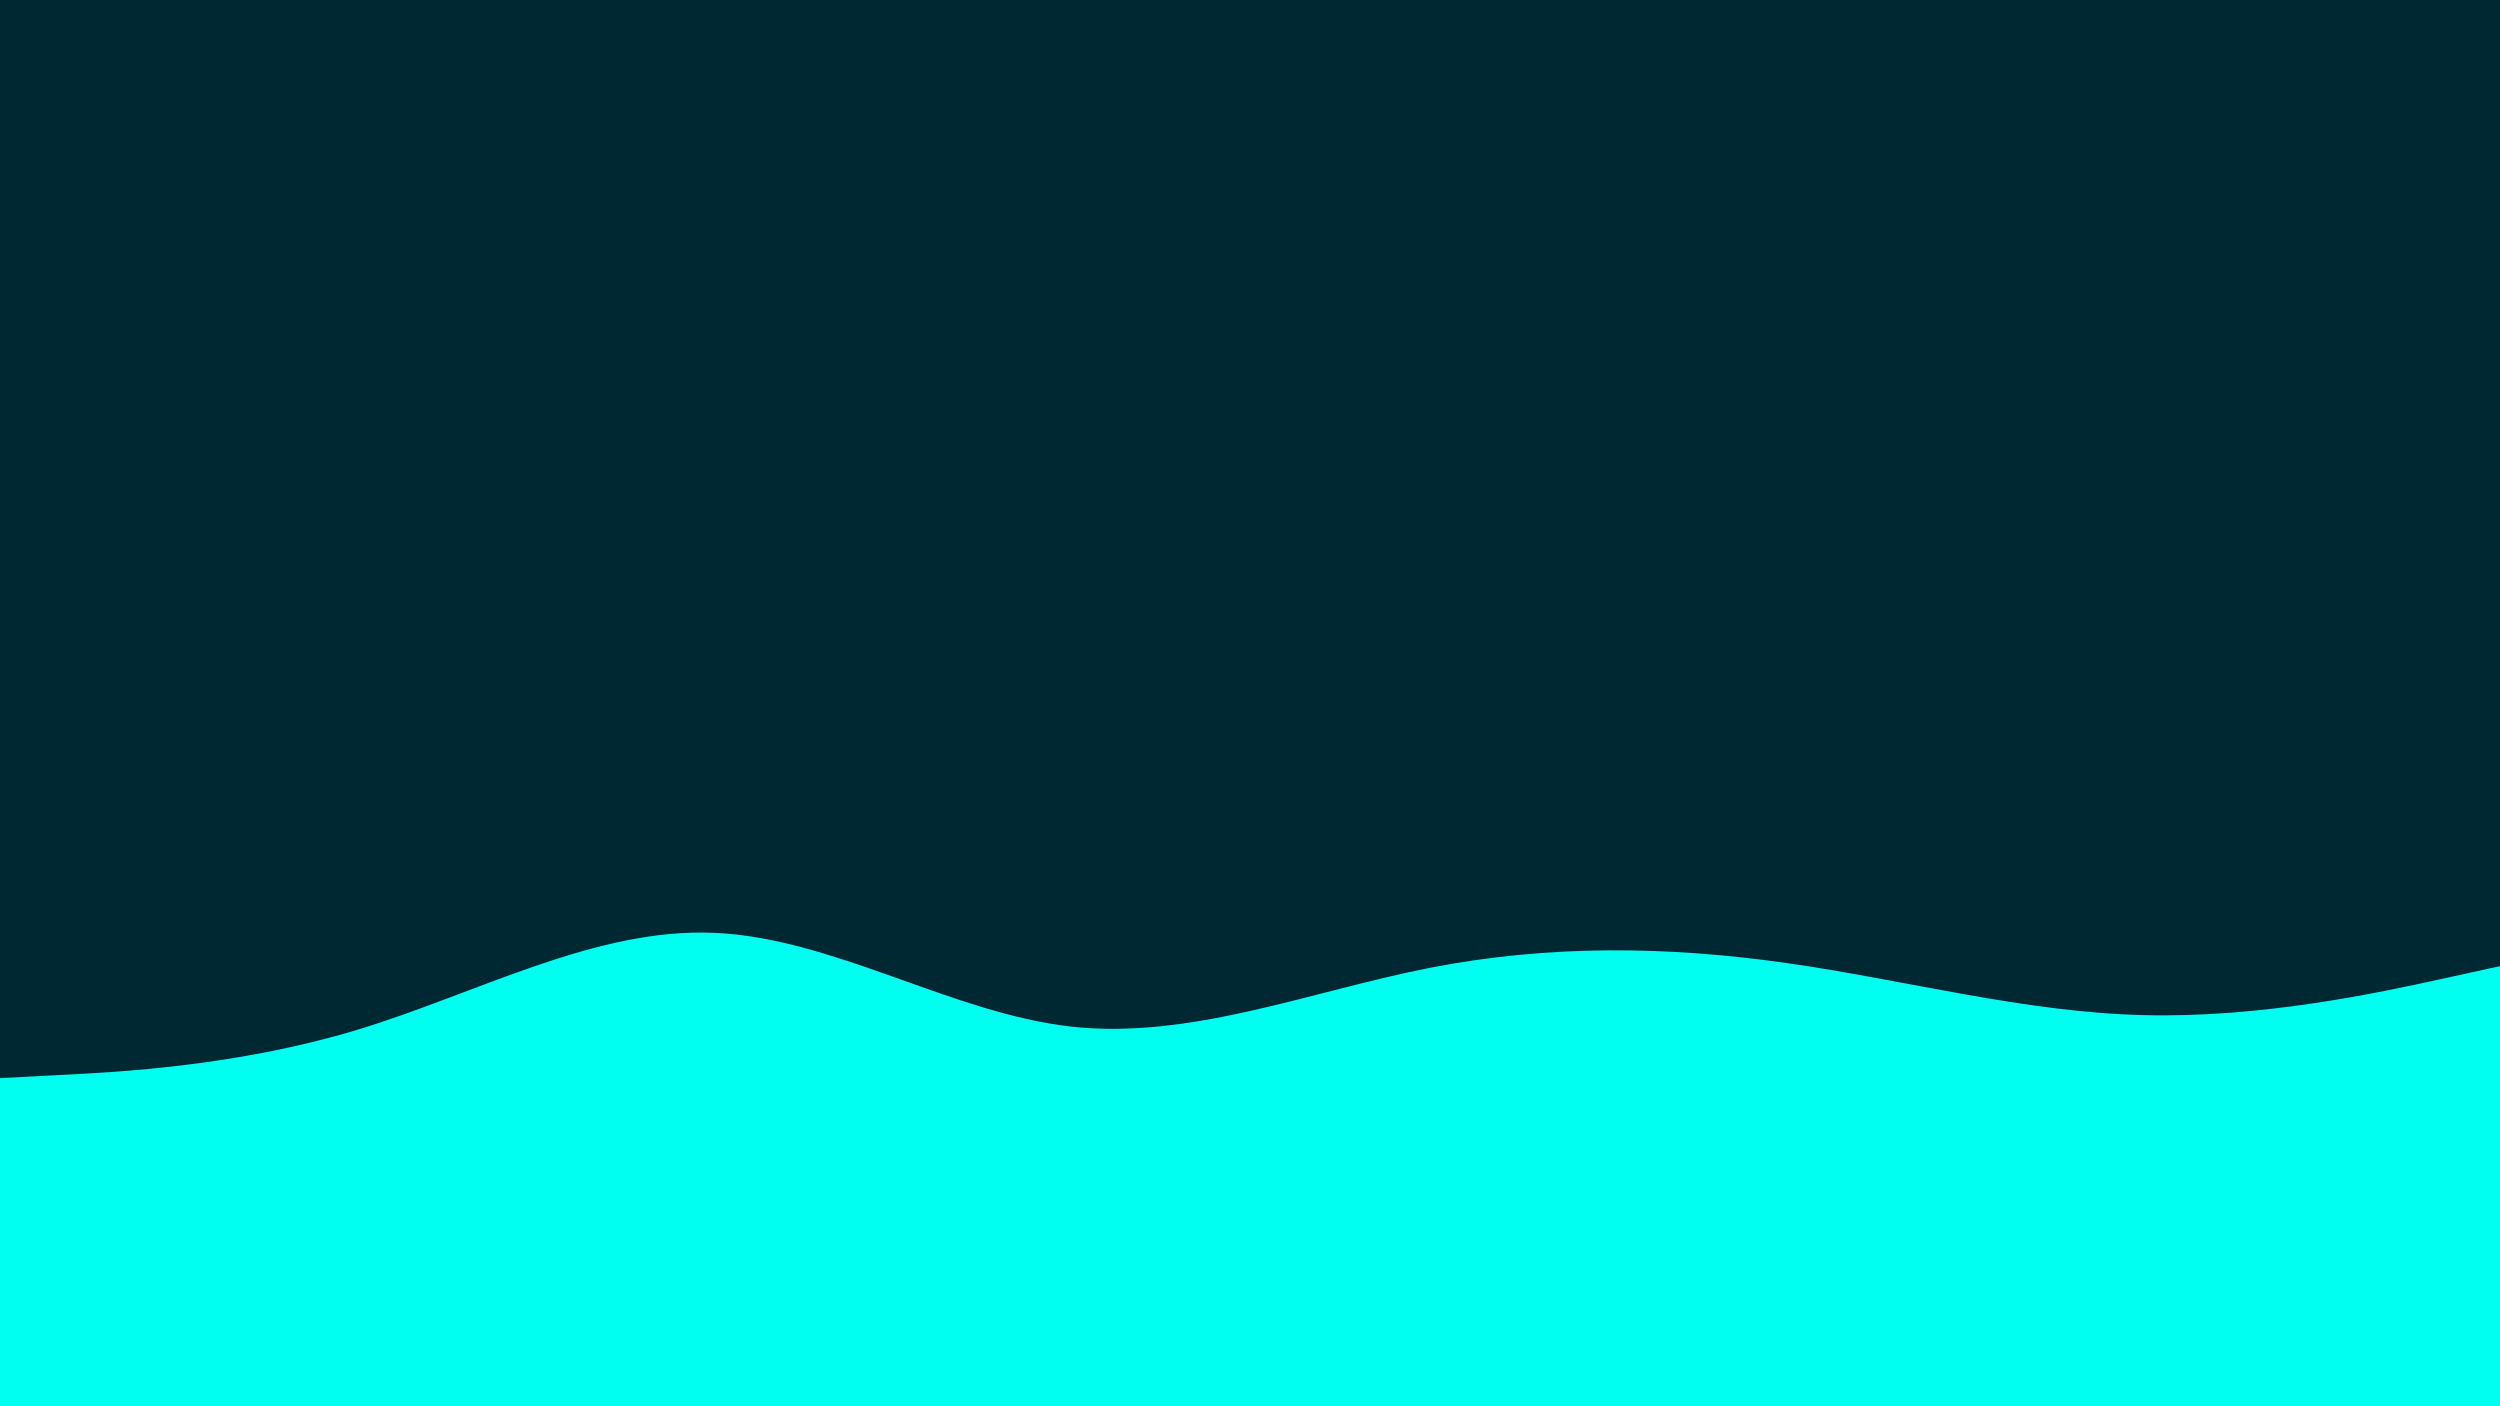 <svg id="visual" viewBox="0 0 960 540" width="960" height="540" xmlns="http://www.w3.org/2000/svg" xmlns:xlink="http://www.w3.org/1999/xlink" version="1.1"><rect x="0" y="0" width="960" height="540" fill="#002833"></rect><path d="M0 414L22.8 412.8C45.7 411.7 91.3 409.3 137 395.5C182.7 381.7 228.3 356.3 274 358.2C319.7 360 365.3 389 411.2 394.2C457 399.3 503 380.7 548.8 371.7C594.7 362.7 640.3 363.3 686 369.8C731.7 376.3 777.3 388.7 823 389.8C868.7 391 914.3 381 937.2 376L960 371L960 541L937.2 541C914.3 541 868.7 541 823 541C777.3 541 731.7 541 686 541C640.3 541 594.7 541 548.8 541C503 541 457 541 411.2 541C365.3 541 319.7 541 274 541C228.3 541 182.7 541 137 541C91.3 541 45.7 541 22.8 541L0 541Z" fill="#00fff0" stroke-linecap="round" stroke-linejoin="miter"></path></svg>